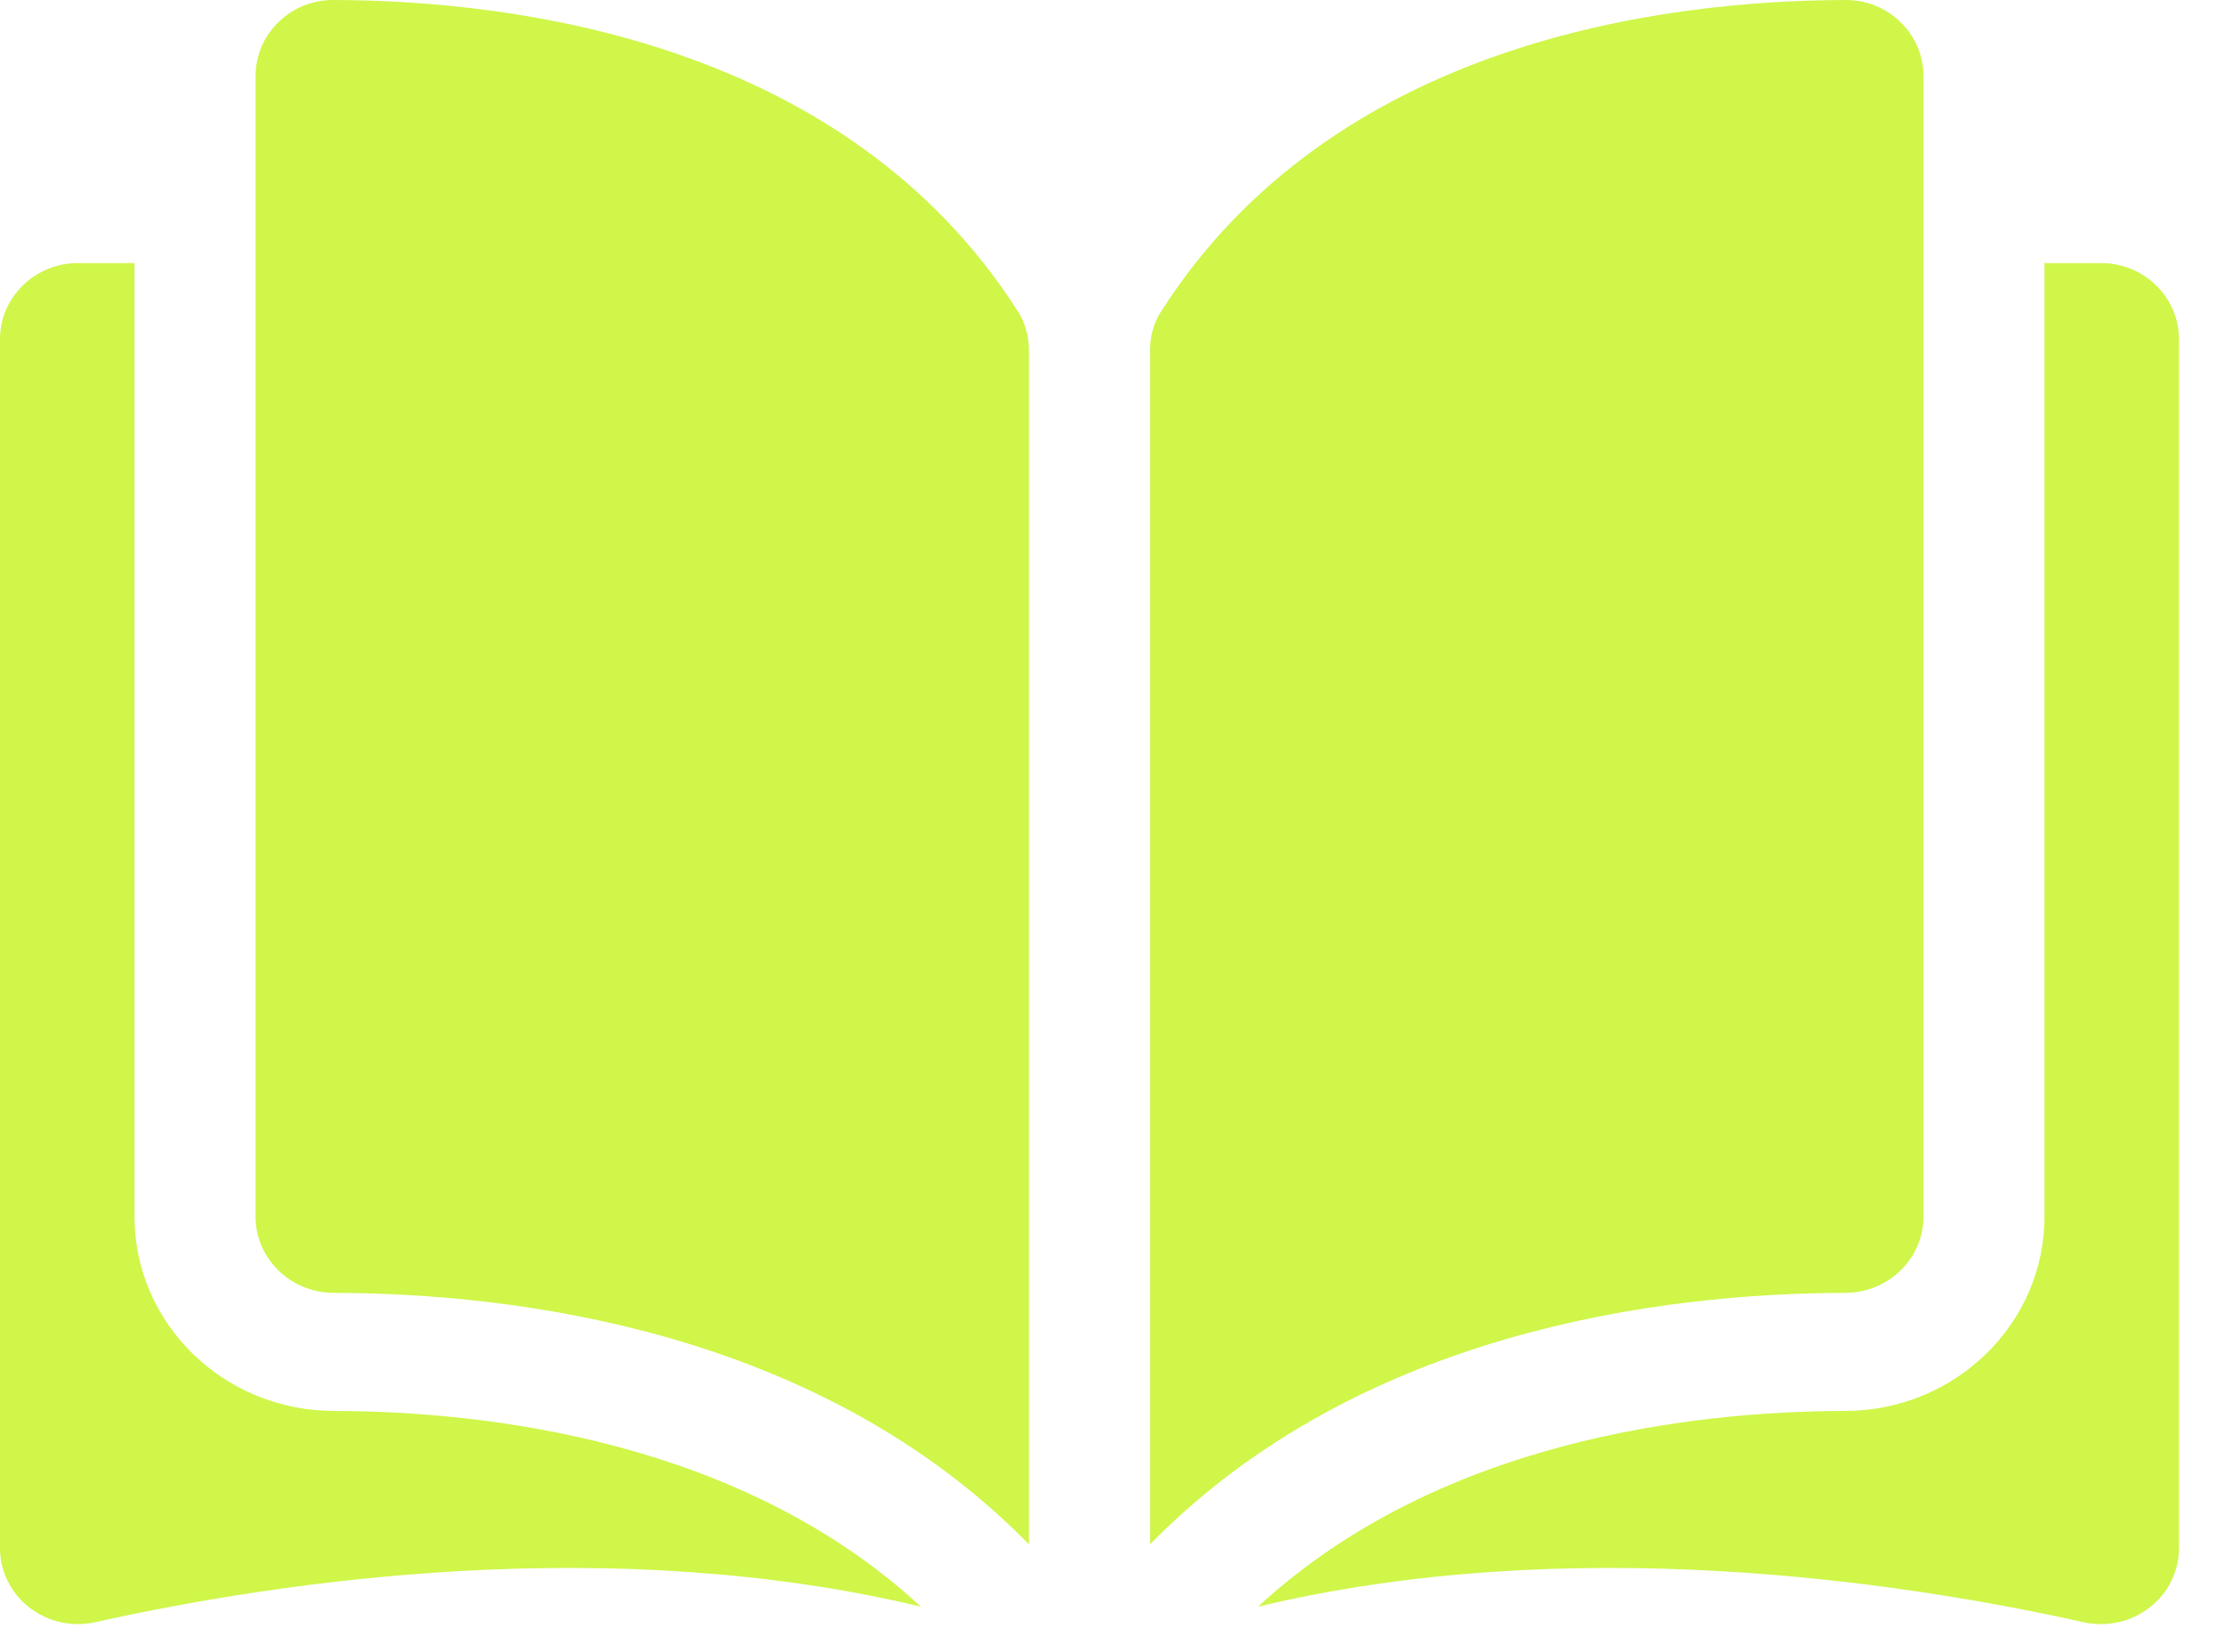 <svg width="35" height="26" viewBox="0 0 35 26" fill="none" xmlns="http://www.w3.org/2000/svg"><path d="M5.245 0C5.245 0 5.244 0 5.243 0C4.918 0 4.613 0.123 4.383 0.348C4.15 0.574 4.022 0.876 4.022 1.197V19.149C4.022 19.807 4.573 20.344 5.25 20.346C8.107 20.352 12.892 20.933 16.193 24.304V5.517C16.193 5.294 16.135 5.084 16.025 4.91C13.315 0.653 8.108 0.007 5.245 0Z" fill="#CFF649"/><path d="M30.27 19.149V1.197C30.27 0.876 30.141 0.574 29.908 0.348C29.678 0.123 29.373 0 29.049 0C29.048 0 29.047 0 29.046 0C26.183 0.007 20.976 0.653 18.267 4.911C18.157 5.084 18.098 5.294 18.098 5.517V24.304C21.399 20.933 26.185 20.352 29.041 20.346C29.718 20.344 30.27 19.807 30.27 19.149Z" fill="#CFF649"/><path d="M33.064 4.14H32.175V19.149C32.175 20.829 30.771 22.2 29.045 22.204C26.623 22.21 22.628 22.672 19.799 25.284C24.692 24.115 29.85 24.875 32.79 25.529C33.157 25.61 33.536 25.526 33.83 25.297C34.123 25.069 34.291 24.728 34.291 24.362V5.337C34.291 4.677 33.741 4.14 33.064 4.14Z" fill="#CFF649"/><path d="M2.117 19.149V4.14H1.227C0.551 4.14 0 4.677 0 5.337V24.362C0 24.728 0.168 25.069 0.461 25.297C0.755 25.526 1.134 25.61 1.502 25.528C4.441 24.875 9.599 24.115 14.492 25.284C11.663 22.672 7.668 22.21 5.246 22.204C3.52 22.2 2.117 20.829 2.117 19.149Z" fill="#CFF649"/></svg>